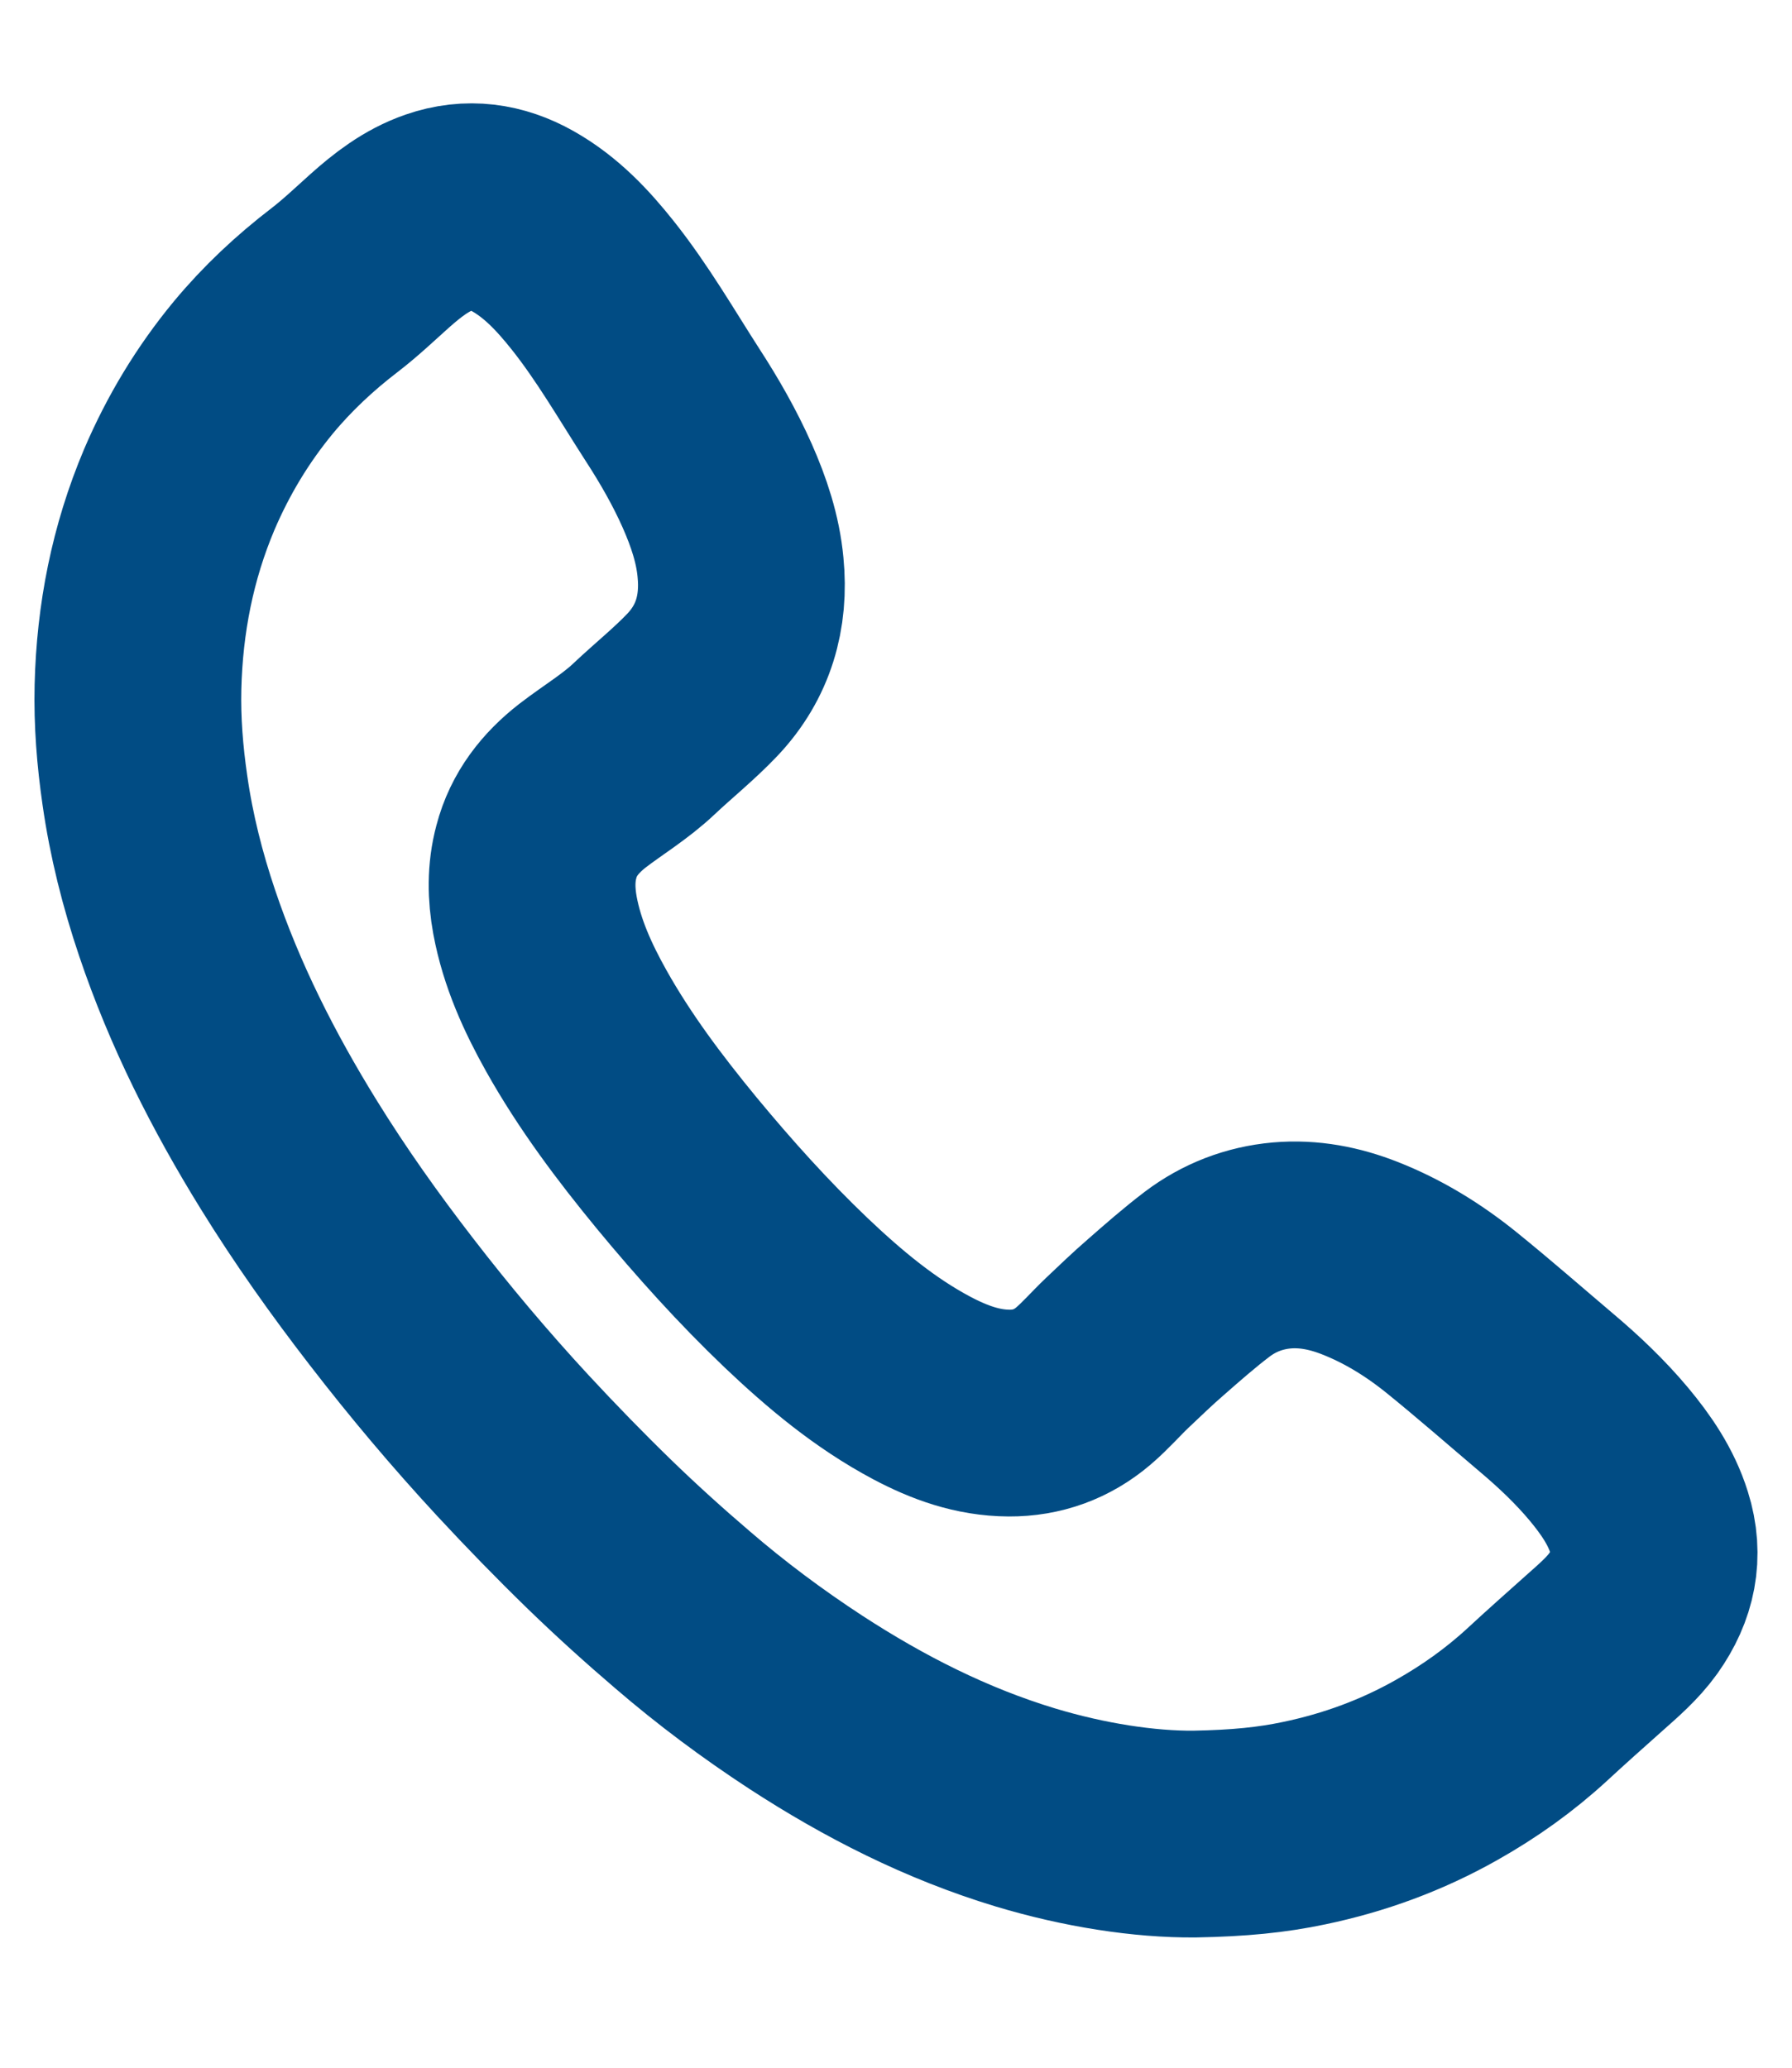 <svg width="13" height="15" viewBox="0 0 13 15" fill="none" xmlns="http://www.w3.org/2000/svg">
<path d="M8.666 13.305C8.304 13.308 7.867 13.241 7.439 13.112C6.867 12.939 6.342 12.672 5.843 12.347C5.531 12.143 5.232 11.92 4.95 11.677C4.744 11.501 4.543 11.319 4.349 11.131C4.134 10.922 3.925 10.707 3.721 10.487C3.411 10.152 3.117 9.803 2.838 9.441C2.573 9.098 2.323 8.746 2.095 8.377C1.766 7.845 1.485 7.29 1.285 6.696C1.179 6.382 1.098 6.062 1.051 5.732C1.015 5.484 0.995 5.235 1.001 4.984C1.013 4.488 1.107 4.009 1.301 3.55C1.438 3.23 1.615 2.936 1.837 2.667C2.012 2.456 2.211 2.27 2.429 2.103C2.542 2.016 2.646 1.917 2.752 1.822C2.883 1.705 3.02 1.598 3.188 1.54C3.399 1.467 3.6 1.496 3.792 1.604C3.998 1.72 4.156 1.889 4.3 2.07C4.517 2.343 4.69 2.644 4.878 2.936C5 3.124 5.112 3.319 5.203 3.524C5.287 3.714 5.353 3.91 5.372 4.116C5.404 4.44 5.32 4.73 5.096 4.967C4.964 5.106 4.813 5.227 4.673 5.359C4.536 5.489 4.373 5.586 4.225 5.7C4.065 5.825 3.943 5.978 3.891 6.179C3.85 6.332 3.853 6.486 3.881 6.64C3.932 6.915 4.046 7.165 4.181 7.406C4.388 7.775 4.641 8.111 4.909 8.437C5.181 8.766 5.466 9.083 5.775 9.378C6.053 9.642 6.346 9.888 6.687 10.069C6.885 10.174 7.092 10.25 7.32 10.251C7.524 10.252 7.705 10.186 7.859 10.055C7.946 9.981 8.022 9.893 8.105 9.814C8.197 9.727 8.288 9.639 8.384 9.556C8.506 9.449 8.629 9.341 8.758 9.243C8.917 9.123 9.099 9.053 9.298 9.035C9.494 9.018 9.682 9.055 9.865 9.127C10.107 9.222 10.327 9.358 10.529 9.521C10.764 9.711 10.991 9.91 11.221 10.105C11.382 10.241 11.534 10.385 11.67 10.547C11.795 10.697 11.905 10.856 11.964 11.045C12.04 11.285 11.992 11.502 11.849 11.704C11.77 11.814 11.668 11.901 11.568 11.99C11.428 12.115 11.288 12.239 11.151 12.366C10.951 12.55 10.732 12.706 10.496 12.839C10.171 13.023 9.825 13.15 9.46 13.226C9.228 13.275 8.99 13.299 8.666 13.305Z" stroke="#014C84" stroke-width="1.5"/>
</svg>
